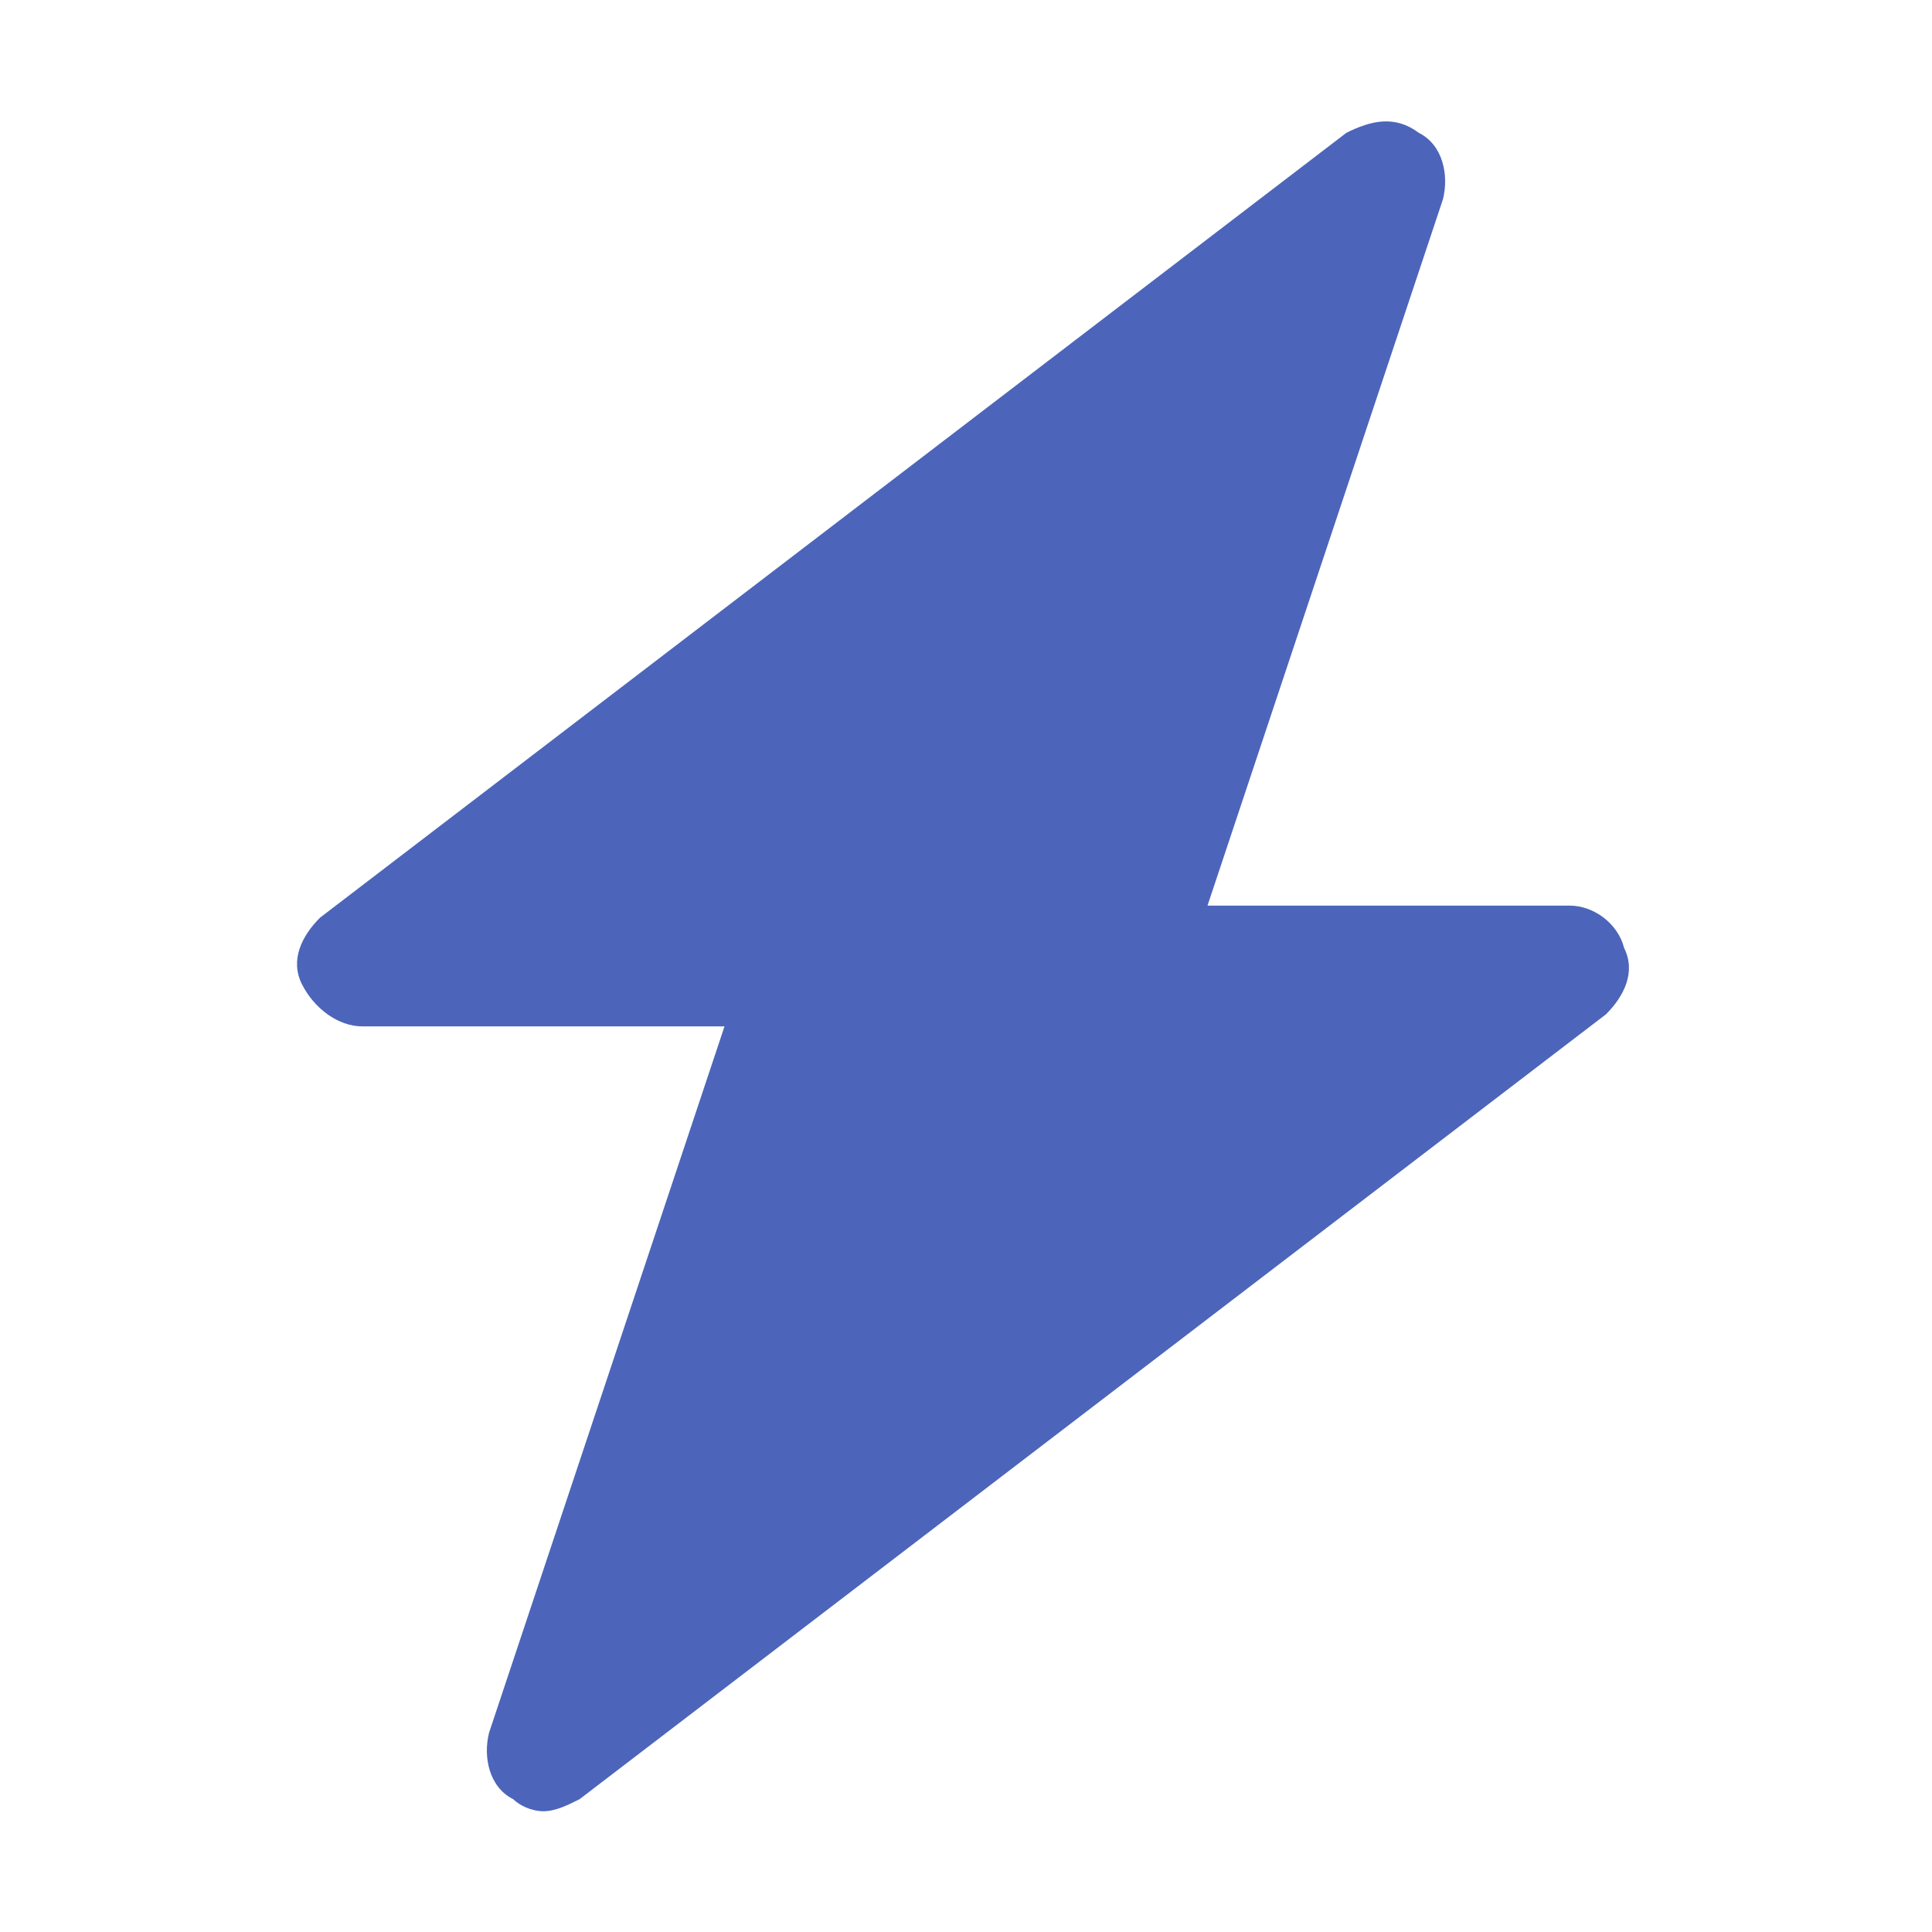 <svg width="24" height="24" viewBox="0 0 24 24" fill="none" xmlns="http://www.w3.org/2000/svg">
<path d="M20.175 11.775C20.1 11.475 19.8 11.25 19.5 11.25H15L17.925 2.475C18 2.175 17.925 1.8 17.625 1.65C17.325 1.425 17.025 1.5 16.725 1.65L3.975 11.4C3.75 11.625 3.6 11.925 3.75 12.225C3.9 12.525 4.2 12.75 4.5 12.75H9L6.075 21.525C6 21.825 6.075 22.2 6.375 22.35C6.45 22.425 6.6 22.5 6.75 22.5C6.9 22.5 7.05 22.425 7.2 22.35L19.95 12.6C20.175 12.375 20.325 12.075 20.175 11.775Z" fill="#4C65BA"/>
</svg>
